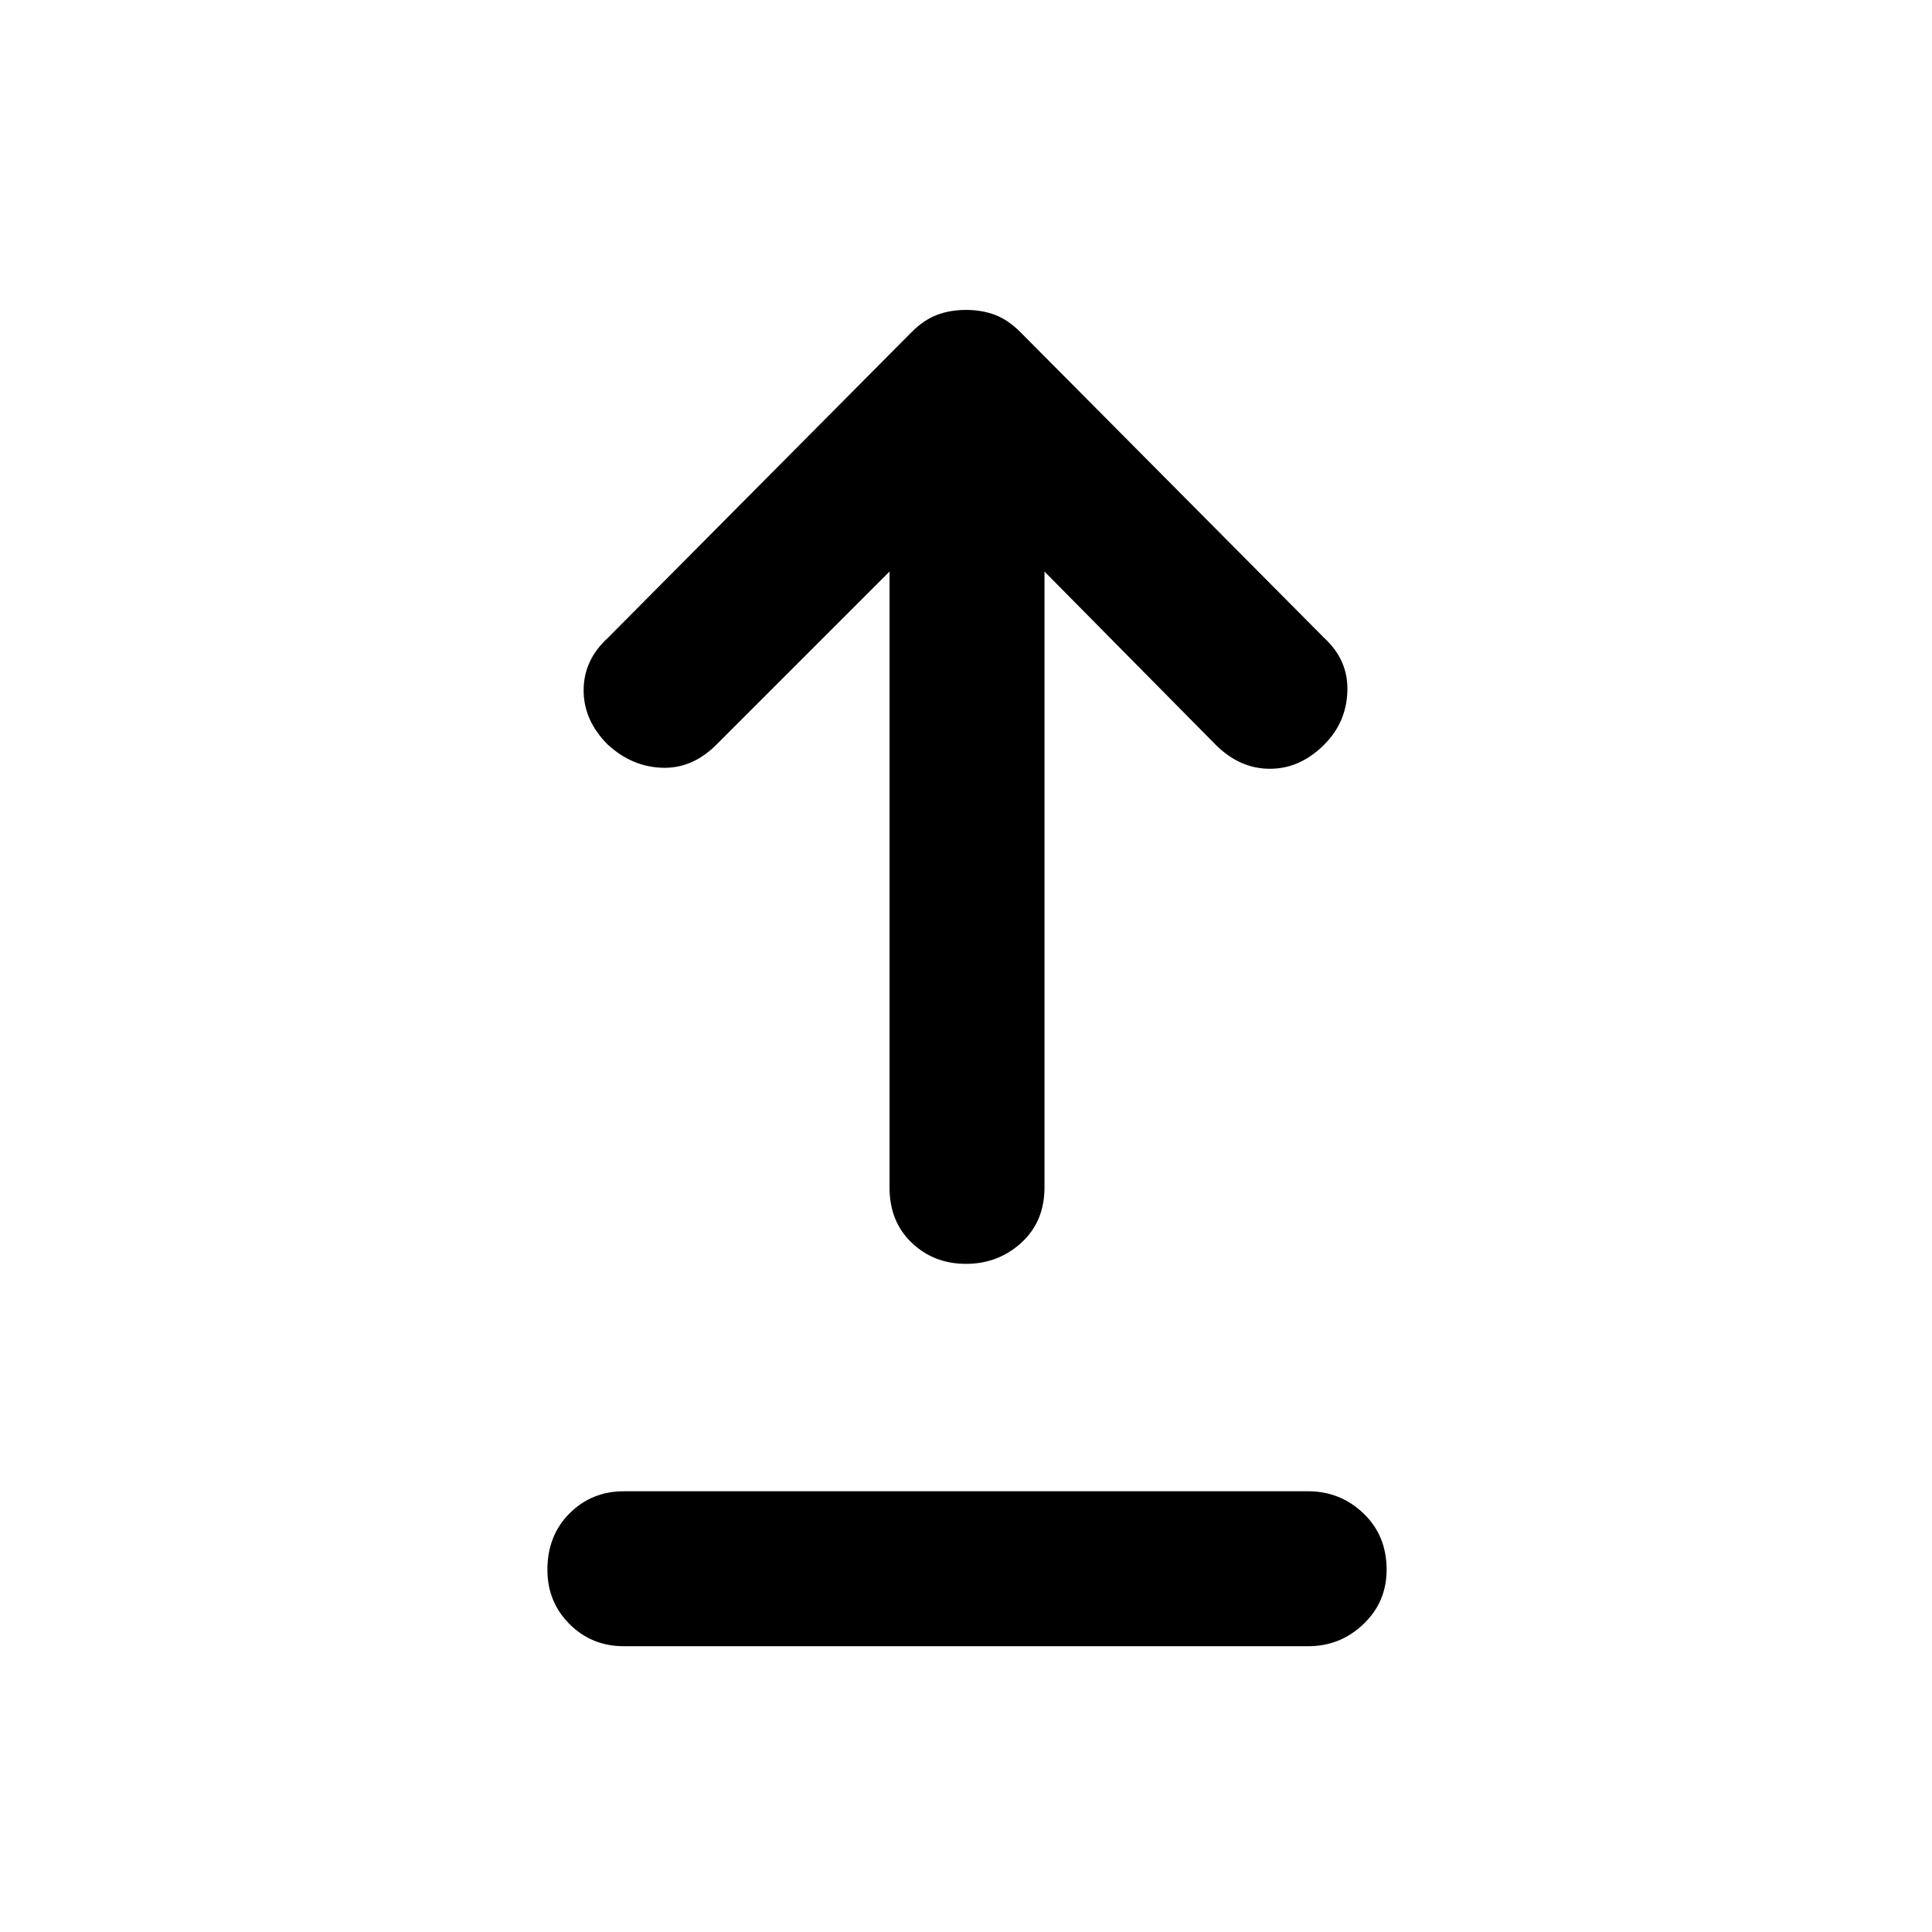 <svg xmlns="http://www.w3.org/2000/svg" height="48" width="48"><path d="M24 31.4q-.8 0-1.35-.525T22.1 29.5V14.2l-4.3 4.3q-.6.6-1.35.575-.75-.025-1.35-.575-.6-.6-.6-1.35 0-.75.6-1.3l7.55-7.6q.3-.3.625-.425T24 7.7q.4 0 .725.125.325.125.625.425l7.55 7.6q.6.55.575 1.325-.025.775-.575 1.325-.6.6-1.35.6-.75 0-1.35-.6l-4.25-4.3v15.3q0 .85-.575 1.375T24 31.4Zm-8.5 9.5q-.8 0-1.35-.55T13.6 39q0-.85.55-1.4.55-.55 1.35-.55h17q.8 0 1.375.55t.575 1.4q0 .8-.575 1.35t-1.375.55Z"/></svg>